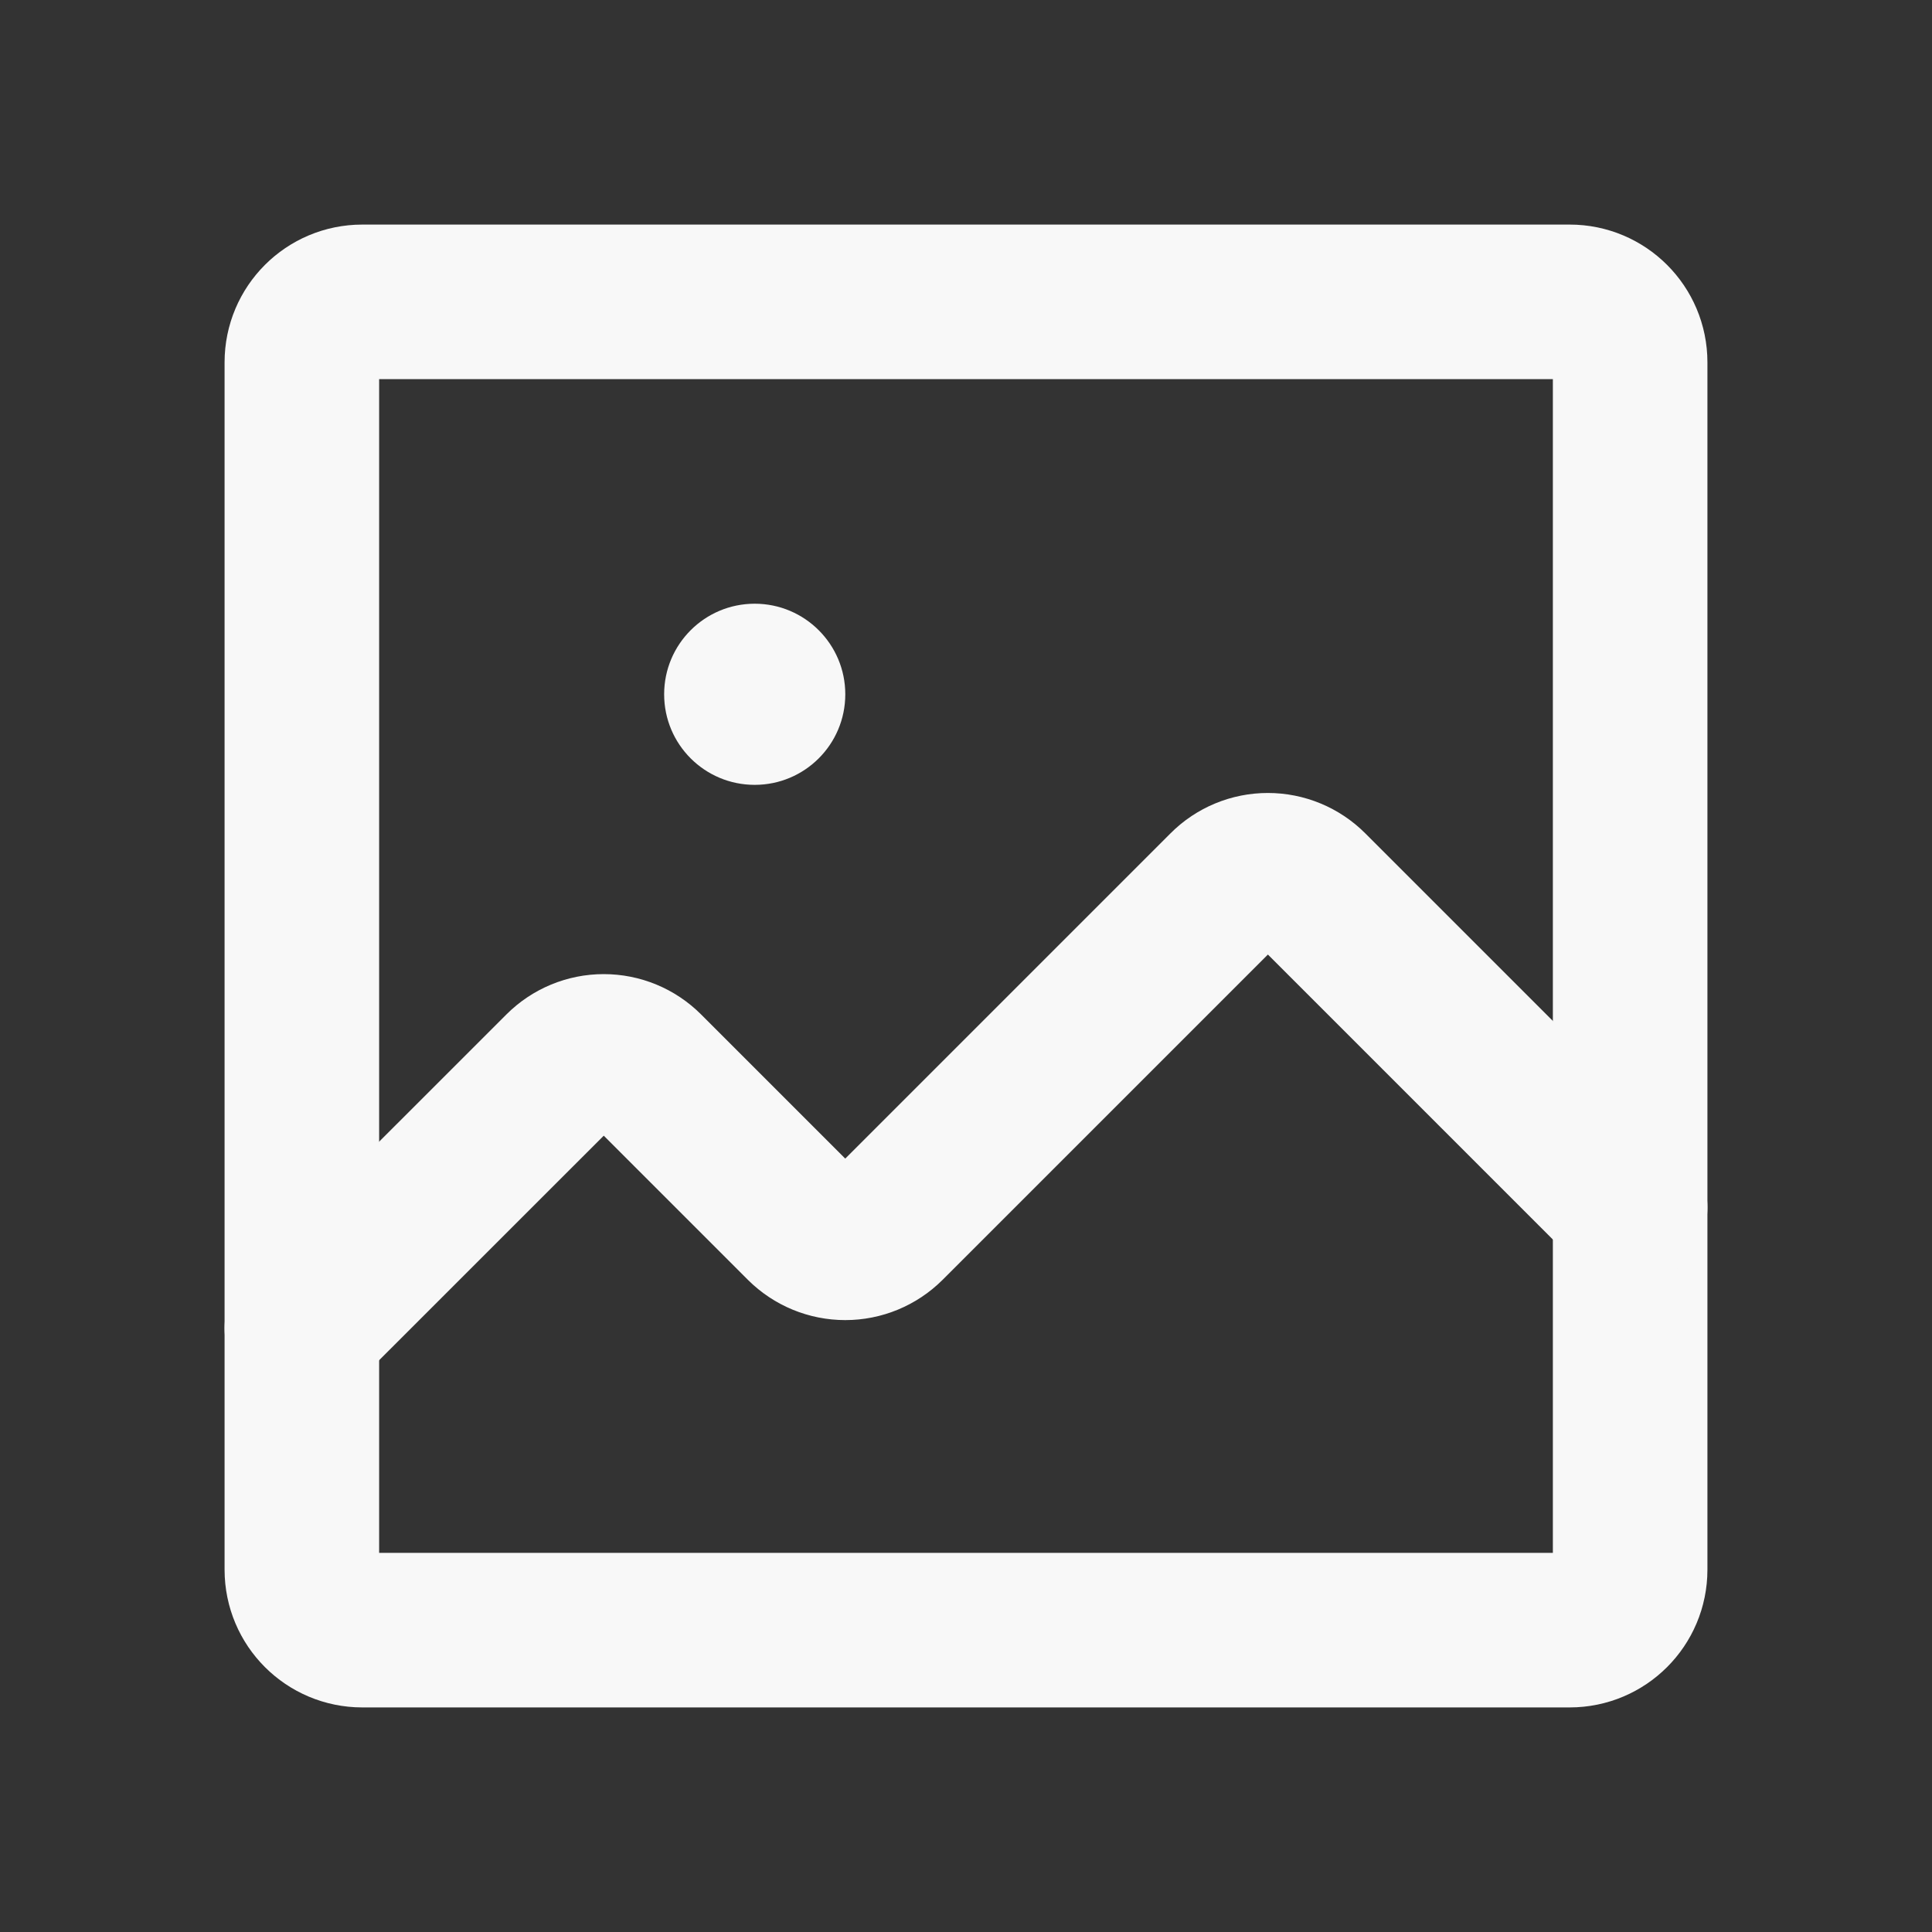 <svg width="25" height="25" viewBox="0 0 25 25" fill="none" xmlns="http://www.w3.org/2000/svg">
<rect x="0" y="0" width="25" height="25" fill="#333333" stroke="none"/>
<path d="M20.312 3.906H4.688C4.256 3.906 3.906 4.256 3.906 4.688V20.312C3.906 20.744 4.256 21.094 4.688 21.094H20.312C20.744 21.094 21.094 20.744 21.094 20.312V4.688C21.094 4.256 20.744 3.906 20.312 3.906Z" stroke="#F8F8F8" stroke-width="2" stroke-linecap="round" stroke-linejoin="round"/>
<path d="M21.094 15.625L16.959 11.49C16.812 11.343 16.613 11.261 16.406 11.261C16.199 11.261 16 11.343 15.854 11.49L11.49 15.854C11.343 16 11.145 16.082 10.938 16.082C10.73 16.082 10.532 16 10.385 15.854L8.365 13.834C8.218 13.687 8.02 13.605 7.812 13.605C7.605 13.605 7.407 13.687 7.26 13.834L3.906 17.187" stroke="#F8F8F8" stroke-width="2" stroke-linecap="round" stroke-linejoin="round"/>
<path d="M9.766 10.156C10.413 10.156 10.938 9.632 10.938 8.984C10.938 8.337 10.413 7.812 9.766 7.812C9.118 7.812 8.594 8.337 8.594 8.984C8.594 9.632 9.118 10.156 9.766 10.156Z" fill="#F8F8F8"/>
</svg>
